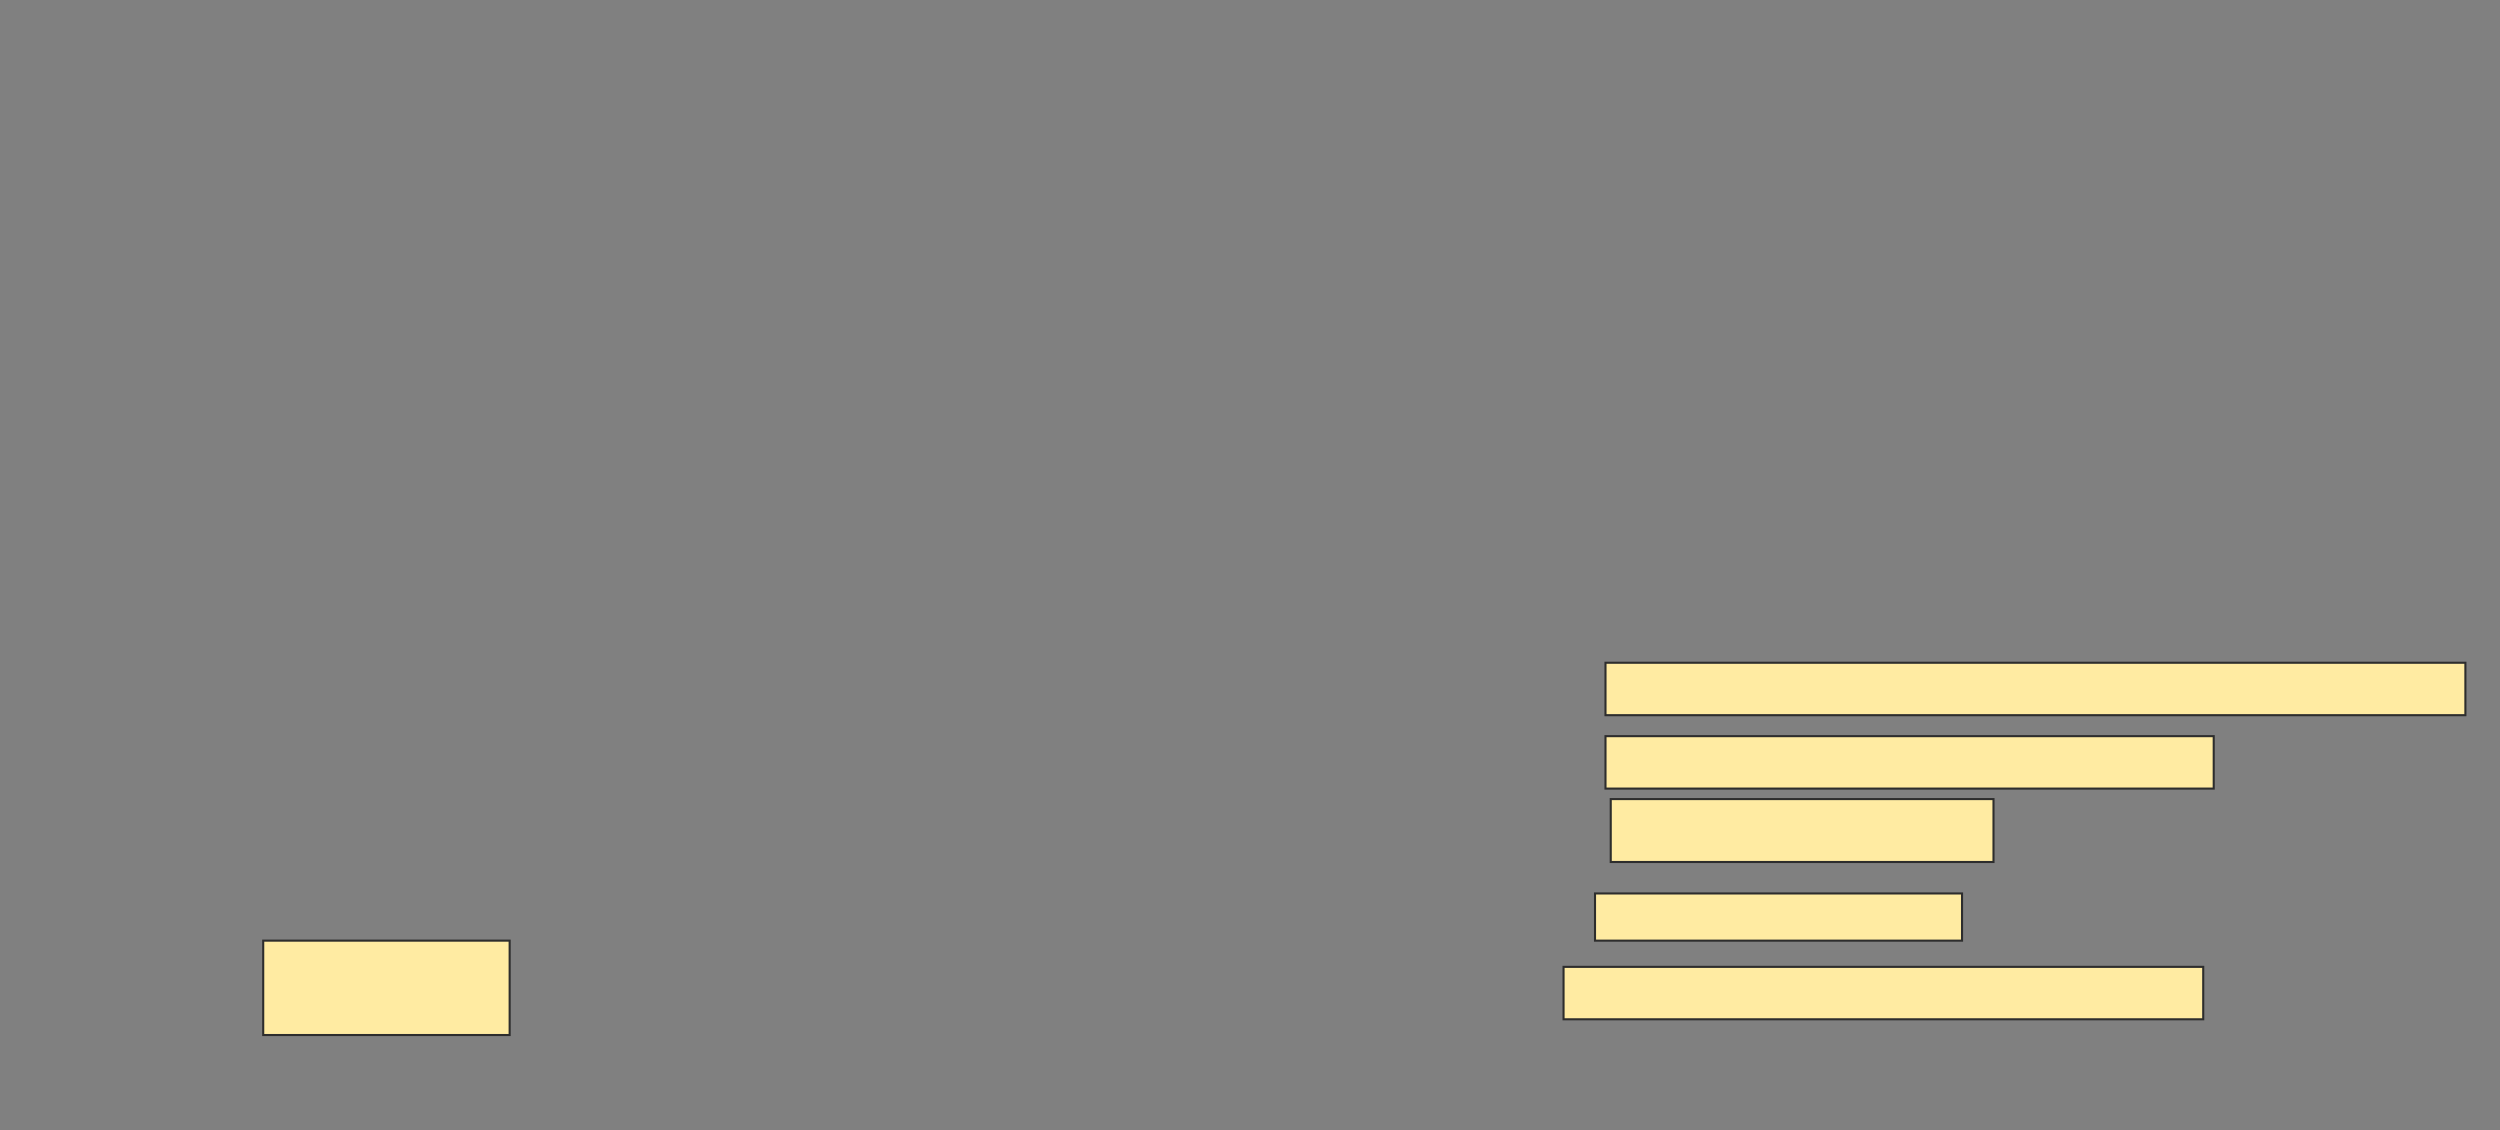 <svg height="539" width="1192" xmlns="http://www.w3.org/2000/svg">
 <rect width="100%" height="100%" fill="#808080" stroke="none"/>
 <!-- Created with Image Occlusion Enhanced -->
 <g>
  <title>Labels</title>
 </g>
 <g>
  <title>Masks</title>
  <rect fill="#FFEBA2" height="25" id="62876cb63bd24a409379e600e61204c5-ao-1" stroke="#2D2D2D" width="410" x="765.5" y="316"/>
  <rect fill="#FFEBA2" height="25" id="62876cb63bd24a409379e600e61204c5-ao-2" stroke="#2D2D2D" width="290" x="765.5" y="351"/>
  <rect fill="#FFEBA2" height="30" id="62876cb63bd24a409379e600e61204c5-ao-3" stroke="#2D2D2D" stroke-dasharray="null" stroke-linecap="null" stroke-linejoin="null" width="182.5" x="768" y="381"/>
  <rect fill="#FFEBA2" height="22.5" id="62876cb63bd24a409379e600e61204c5-ao-4" stroke="#2D2D2D" stroke-dasharray="null" stroke-linecap="null" stroke-linejoin="null" width="175" x="760.5" y="426"/>
  <rect fill="#FFEBA2" height="25" id="62876cb63bd24a409379e600e61204c5-ao-5" stroke="#2D2D2D" stroke-dasharray="null" stroke-linecap="null" stroke-linejoin="null" width="305" x="745.5" y="461"/>
  
  <rect fill="#FFEBA2" height="45" id="62876cb63bd24a409379e600e61204c5-ao-7" stroke="#2D2D2D" stroke-dasharray="null" stroke-linecap="null" stroke-linejoin="null" width="117.5" x="125.5" y="448.5"/>
 </g>
</svg>